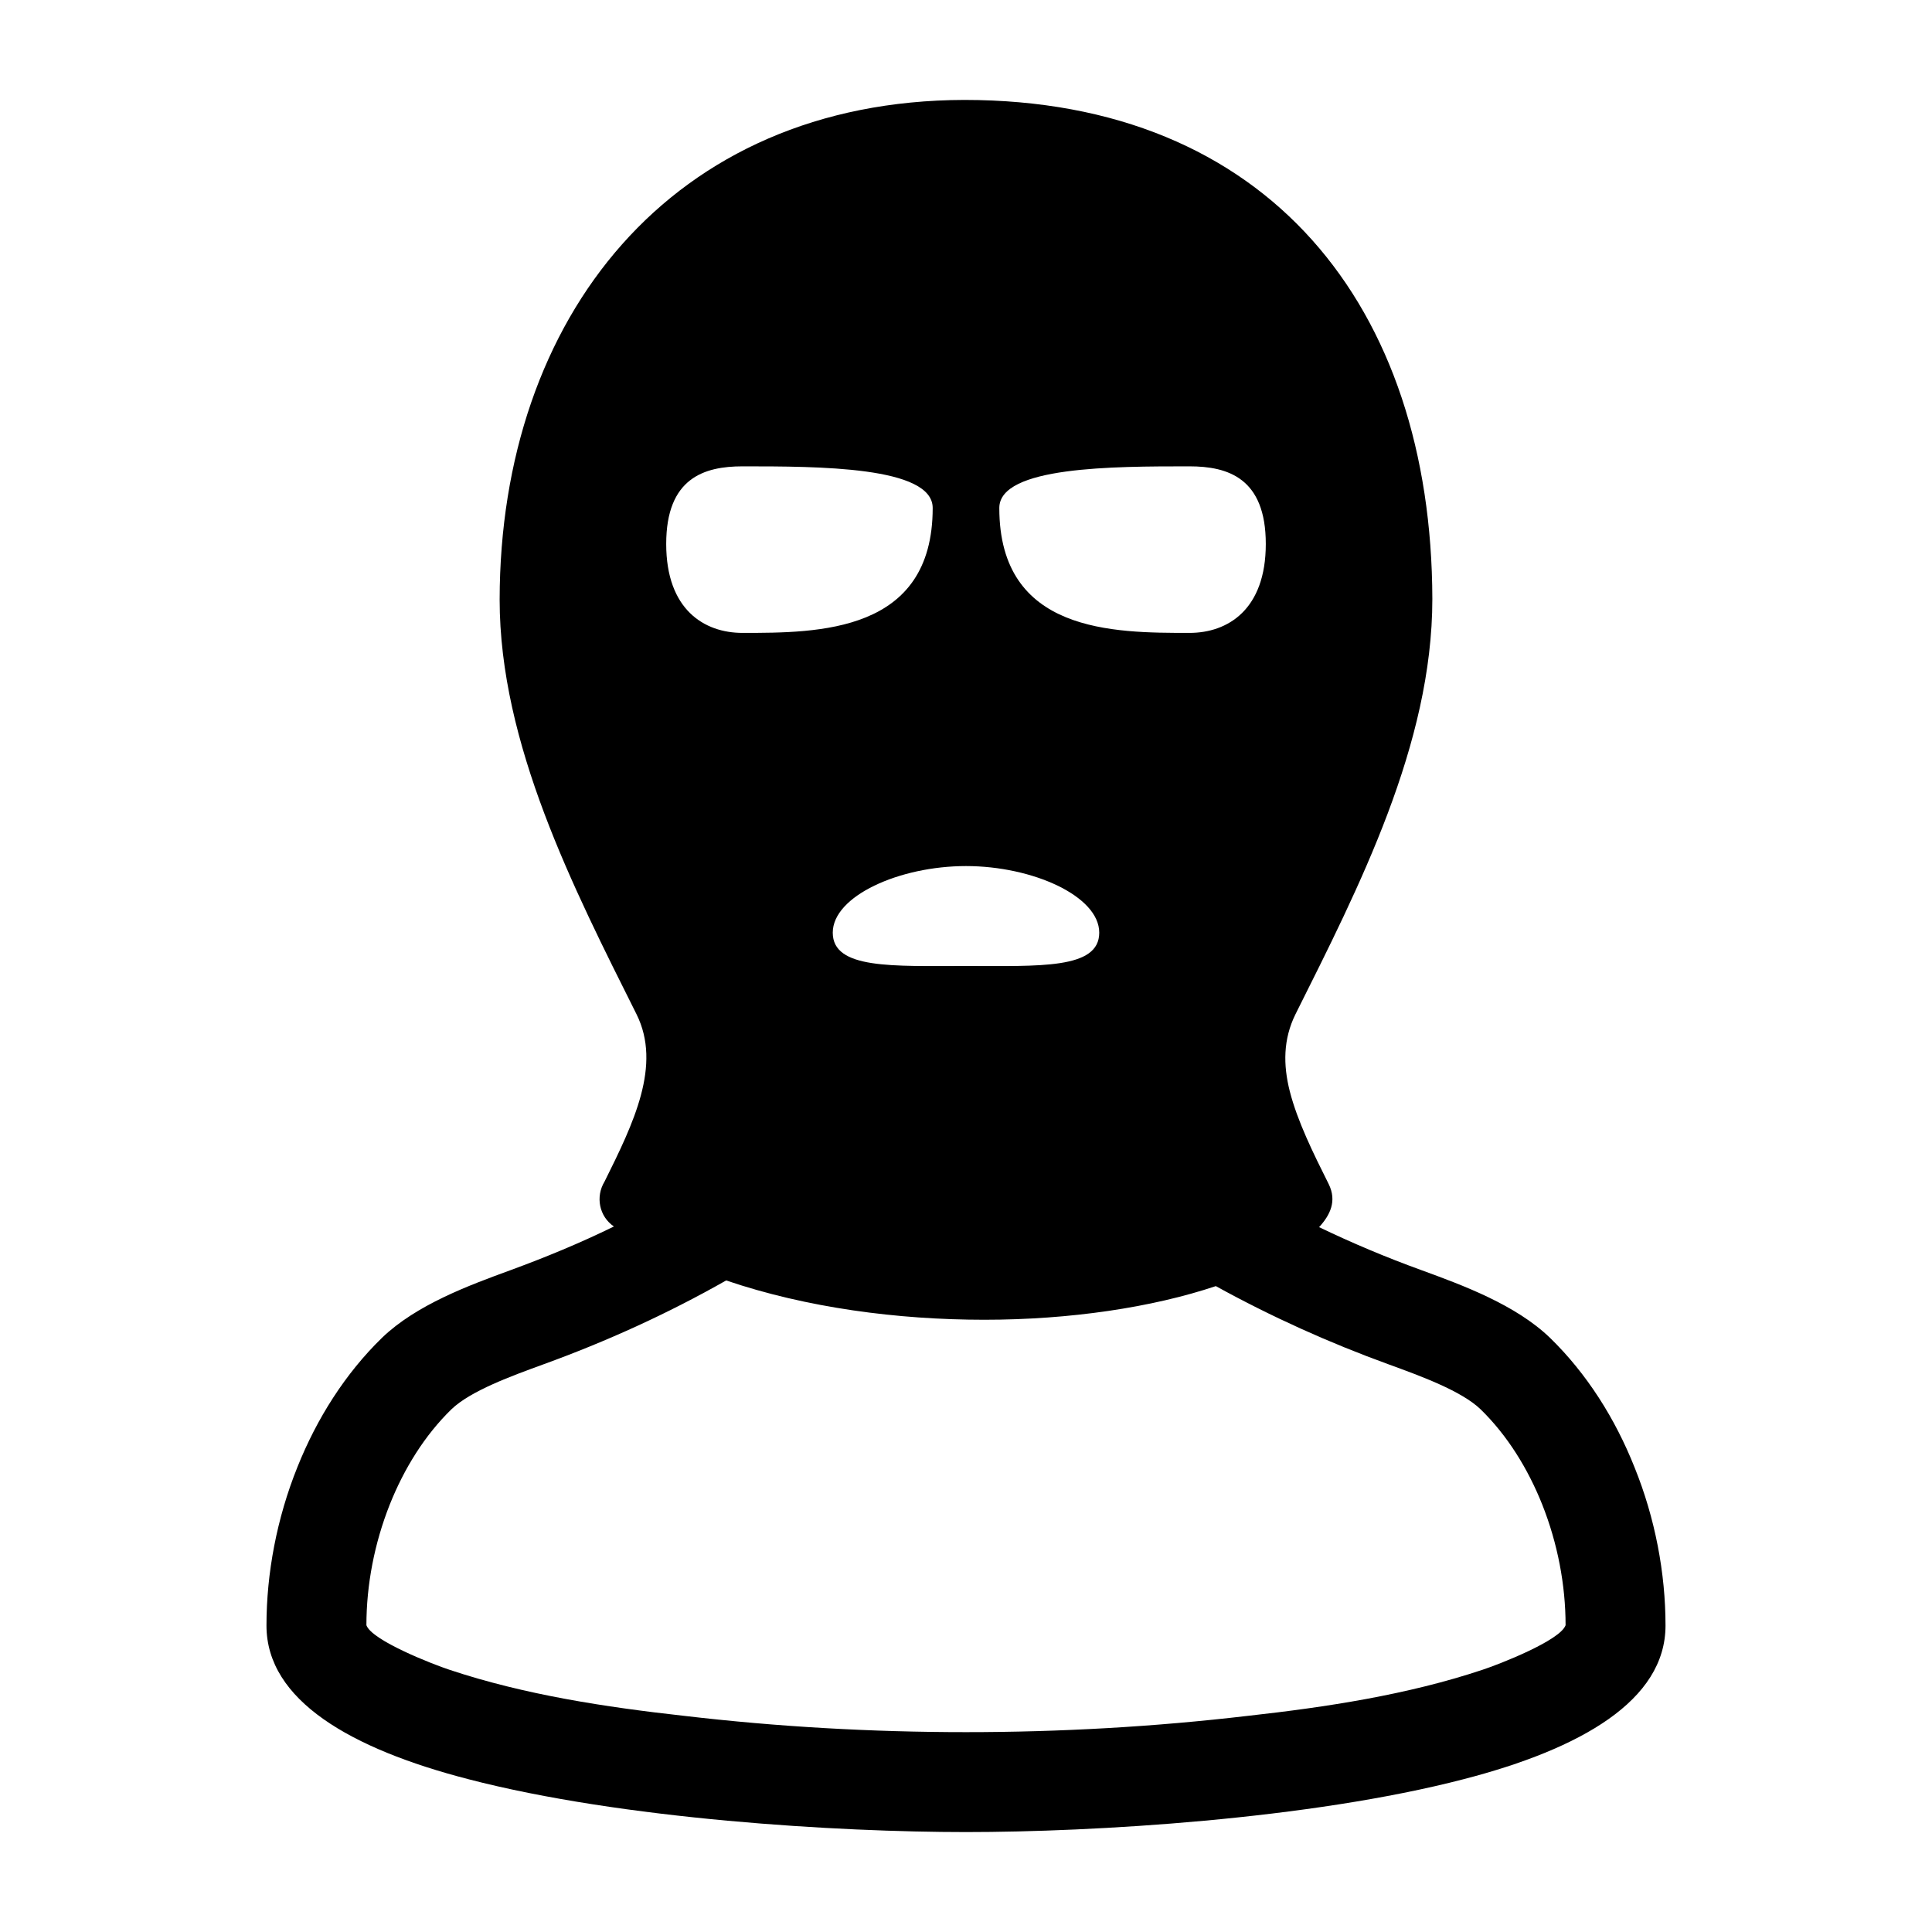 <?xml version="1.0" encoding="UTF-8"?>
<!DOCTYPE svg PUBLIC "-//W3C//DTD SVG 1.1//EN" "http://www.w3.org/Graphics/SVG/1.1/DTD/svg11.dtd">
<svg xmlns="http://www.w3.org/2000/svg" xml:space="preserve" width="580px" height="580px" shape-rendering="geometricPrecision" text-rendering="geometricPrecision" image-rendering="optimizeQuality" fill-rule="nonzero" clip-rule="nonzero" viewBox="0 0 5800 5800" xmlns:xlink="http://www.w3.org/1999/xlink">
	<title>terrorist icon</title>
	<desc>terrorist icon from the IconExperience.com I-Collection. Copyright by INCORS GmbH (www.incors.com).</desc>
		<path id="curve28"  d="M2895 300c912,0 1403,621 1405,1498 0,436 -220,865 -411,1247 -37,75 -37,152 -17,231 23,90 70,185 117,279 25,51 4,93 -29,129 100,48 202,91 307,129 126,46 283,104 386,203 111,108 196,243 254,389 62,153 93,318 93,475 0,225 -254,370 -605,461 -465,121 -1113,159 -1495,159 -382,0 -1030,-38 -1495,-159 -351,-91 -605,-236 -605,-461 0,-157 31,-322 93,-476 58,-145 143,-280 254,-388 103,-99 260,-157 386,-203 106,-39 208,-81 310,-131 -44,-30 -56,-89 -28,-135 87,-175 172,-349 96,-502 -190,-380 -411,-812 -411,-1245 1,-847 515,-1498 1395,-1500zm755 3561c-191,64 -438,101 -695,101 -260,0 -534,-36 -775,-118 -176,100 -359,183 -549,252 -93,34 -218,79 -276,135 -80,78 -142,178 -185,286 -46,116 -70,241 -70,362 16,46 201,118 250,134 225,75 469,112 703,138 281,33 564,49 847,49 283,0 566,-16 847,-49 234,-26 478,-63 703,-138 49,-16 234,-88 250,-134 0,-121 -24,-246 -70,-362 -43,-108 -105,-208 -185,-286 -58,-56 -183,-101 -276,-135 -179,-65 -352,-143 -519,-235zm-1421 -2461c-115,0 -229,35 -229,233 0,197 114,267 229,267 228,0 571,0 571,-375 0,-125 -343,-125 -571,-125zm1342 0c-228,0 -571,0 -571,125 0,375 343,375 571,375 115,0 229,-70 229,-267 0,-198 -114,-233 -229,-233zm-671 1200c-200,0 -400,90 -400,200 0,110 179,100 400,100 221,0 400,10 400,-100 0,-110 -200,-200 -400,-200z"/>
</svg>